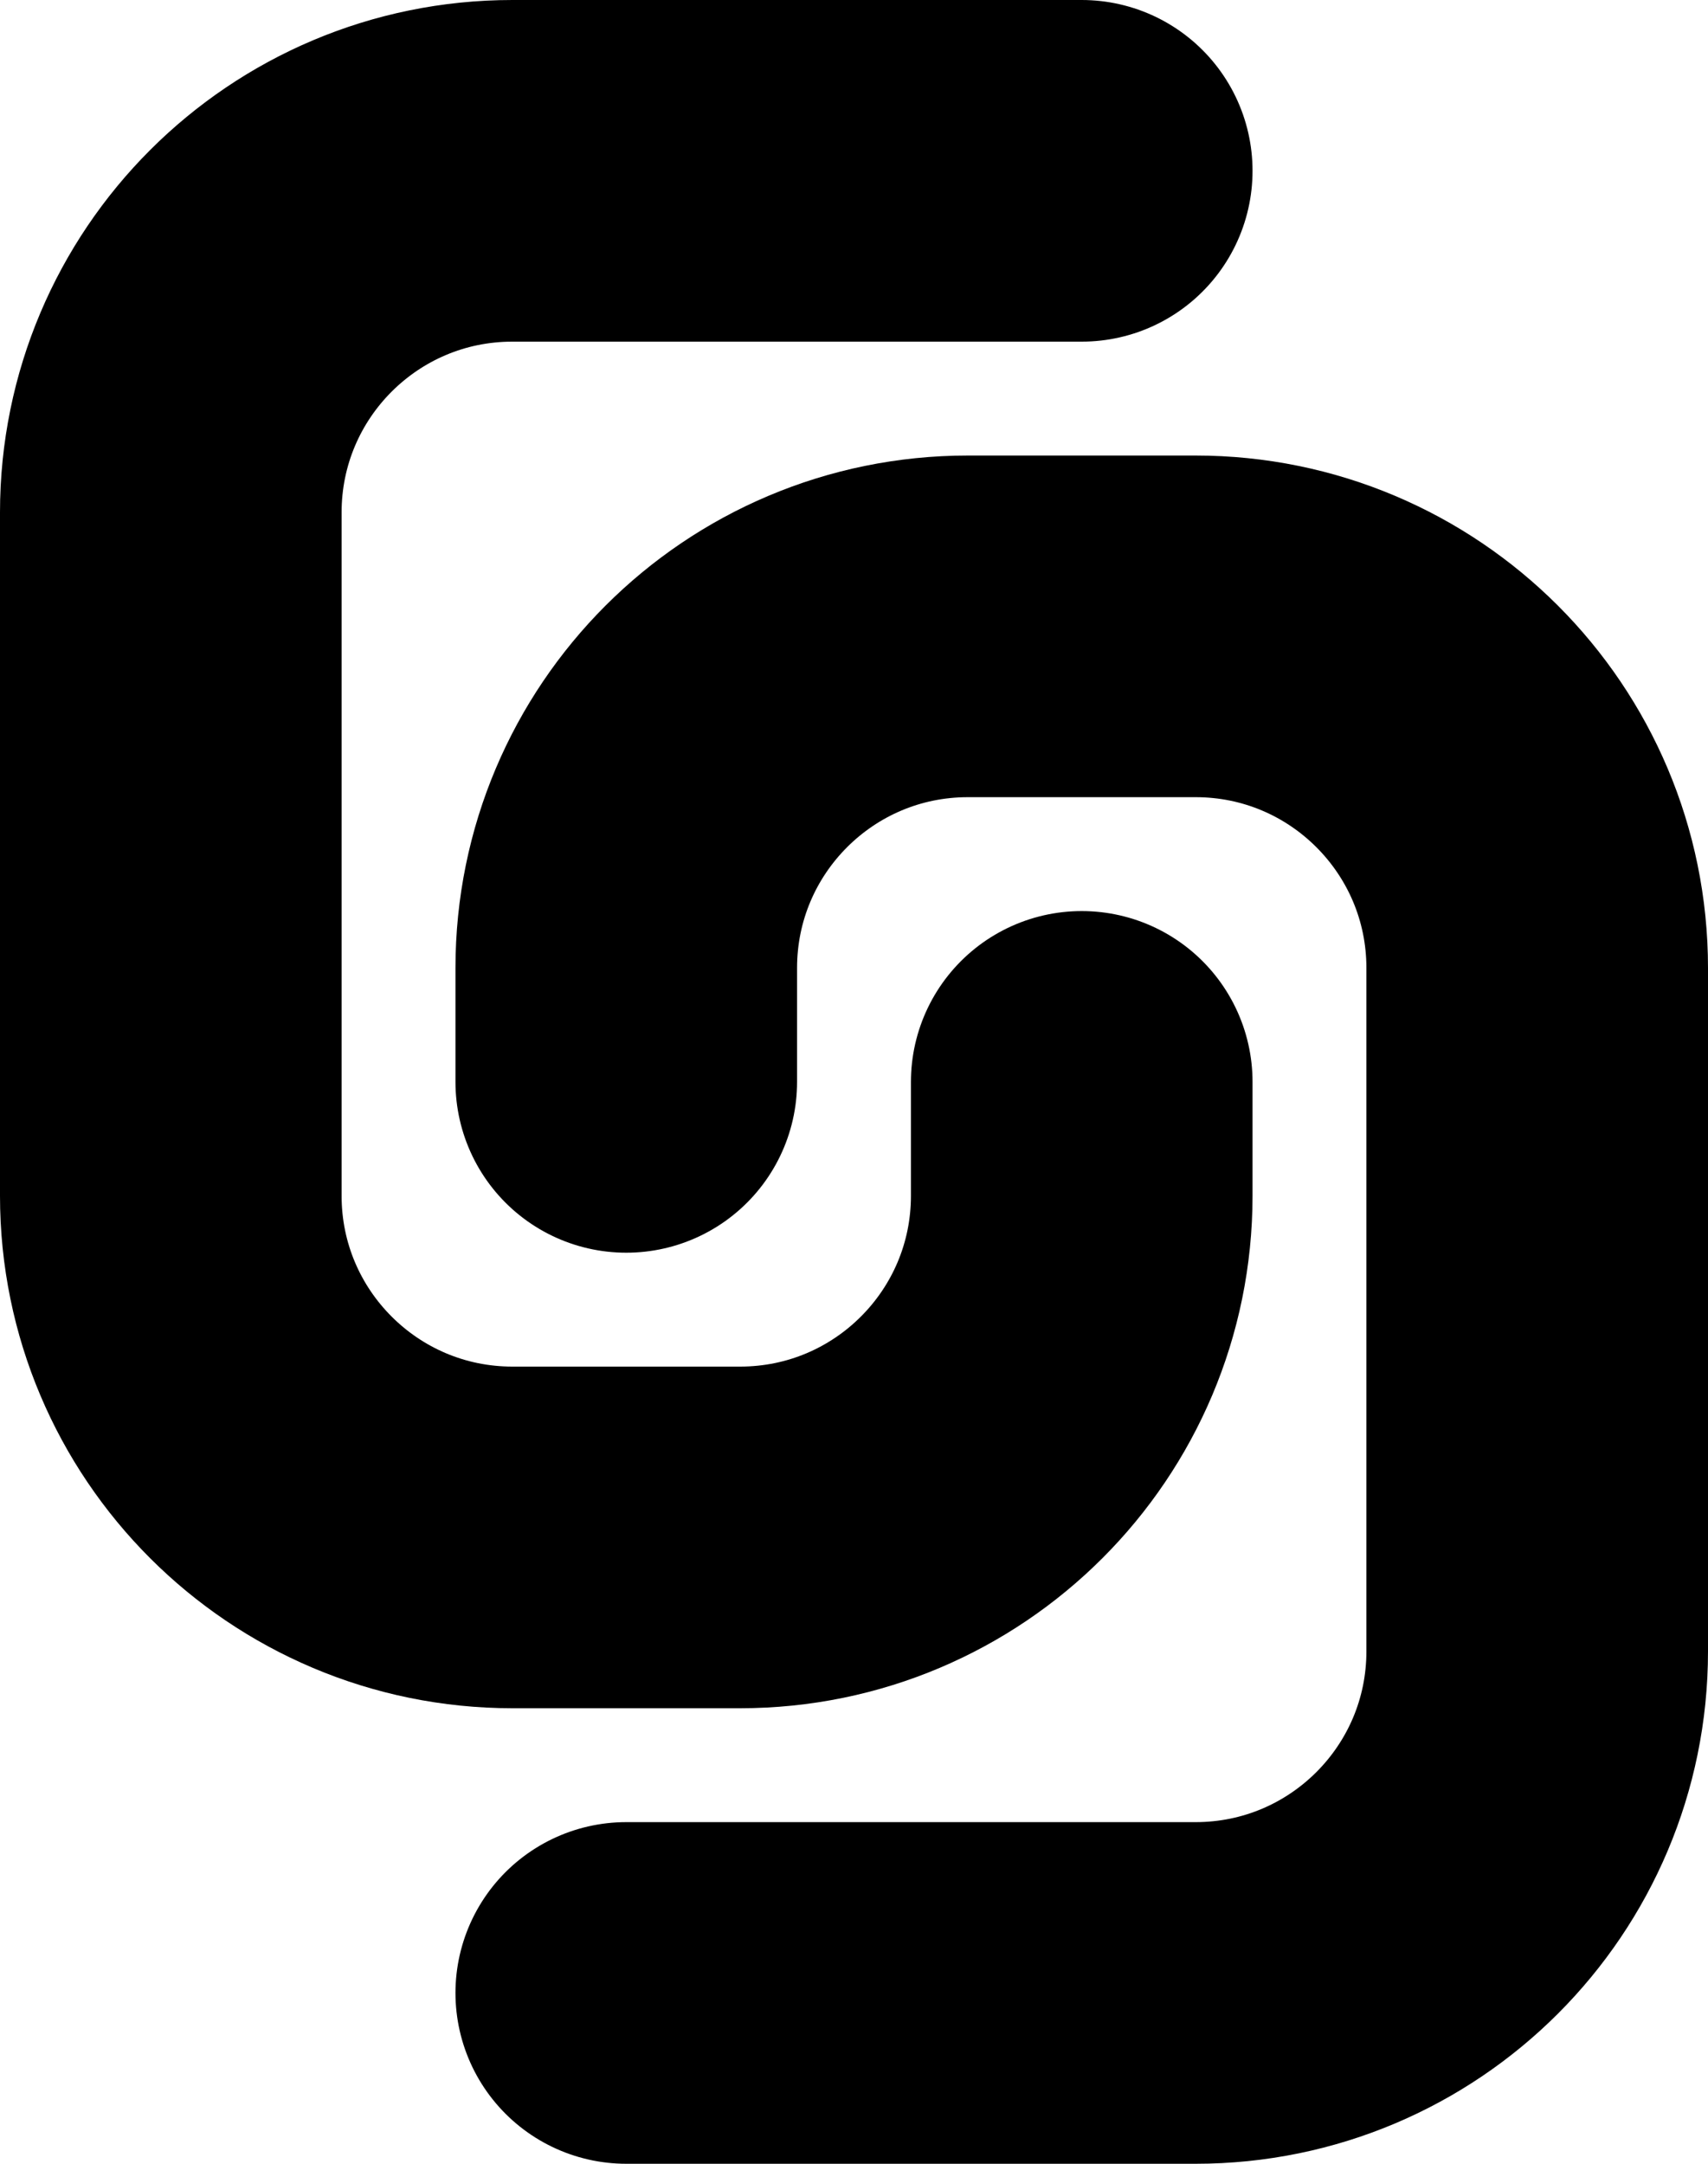 <svg width="30" height="38" viewBox="0 0 30 38" fill="none" xmlns="http://www.w3.org/2000/svg">
<path d="M19 3H9C5.686 3 3 5.686 3 9V21C3 24.314 5.686 27 9 27H13C16.314 27 19 24.314 19 21V19" stroke="black" stroke-width="6" stroke-linecap="round"/>
<path d="M11 19V17C11 13.686 13.686 11 17 11H21C24.314 11 27 13.686 27 17V29C27 32.314 24.314 35 21 35H11" stroke="black" stroke-width="6" stroke-linecap="round"/>
</svg>
